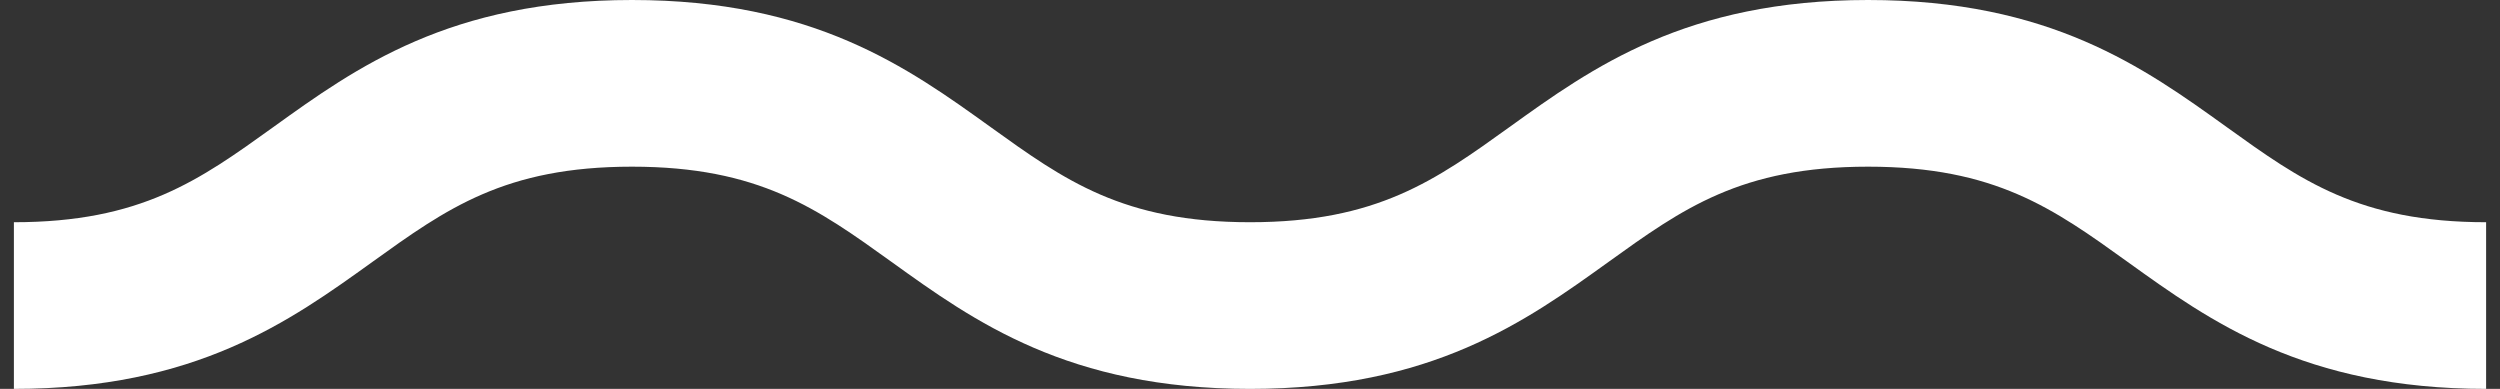 <svg width="90" height="14" viewBox="0 0 90 14" fill="none" xmlns="http://www.w3.org/2000/svg">
<rect x="0" y="0" width="90" height="14" fill="#333333" stroke="none"/>
<g id="Group">
<g id="Group_2">
<path id="Vector" d="M80.16 4.574C77.179 2.43 73.8 0 67.251 0C60.702 0 57.323 2.43 54.342 4.574C51.68 6.488 49.577 8 45.002 8C40.425 8 38.323 6.488 35.661 4.574C32.679 2.43 29.3 0 22.751 0C16.201 0 12.822 2.43 9.841 4.574C7.179 6.488 5.076 8 0.5 8V14C7.049 14 10.428 11.57 13.41 9.426C16.072 7.512 18.174 6 22.751 6C27.327 6 29.429 7.512 32.092 9.426C35.073 11.57 38.452 14 45.002 14C51.55 14 54.93 11.57 57.911 9.426C60.573 7.512 62.675 6 67.251 6C71.827 6 73.929 7.512 76.591 9.426C79.572 11.57 82.951 14 89.5 14V8C84.925 8 82.822 6.488 80.16 4.574Z" fill="white"/>
</g>
</g>
</svg>
